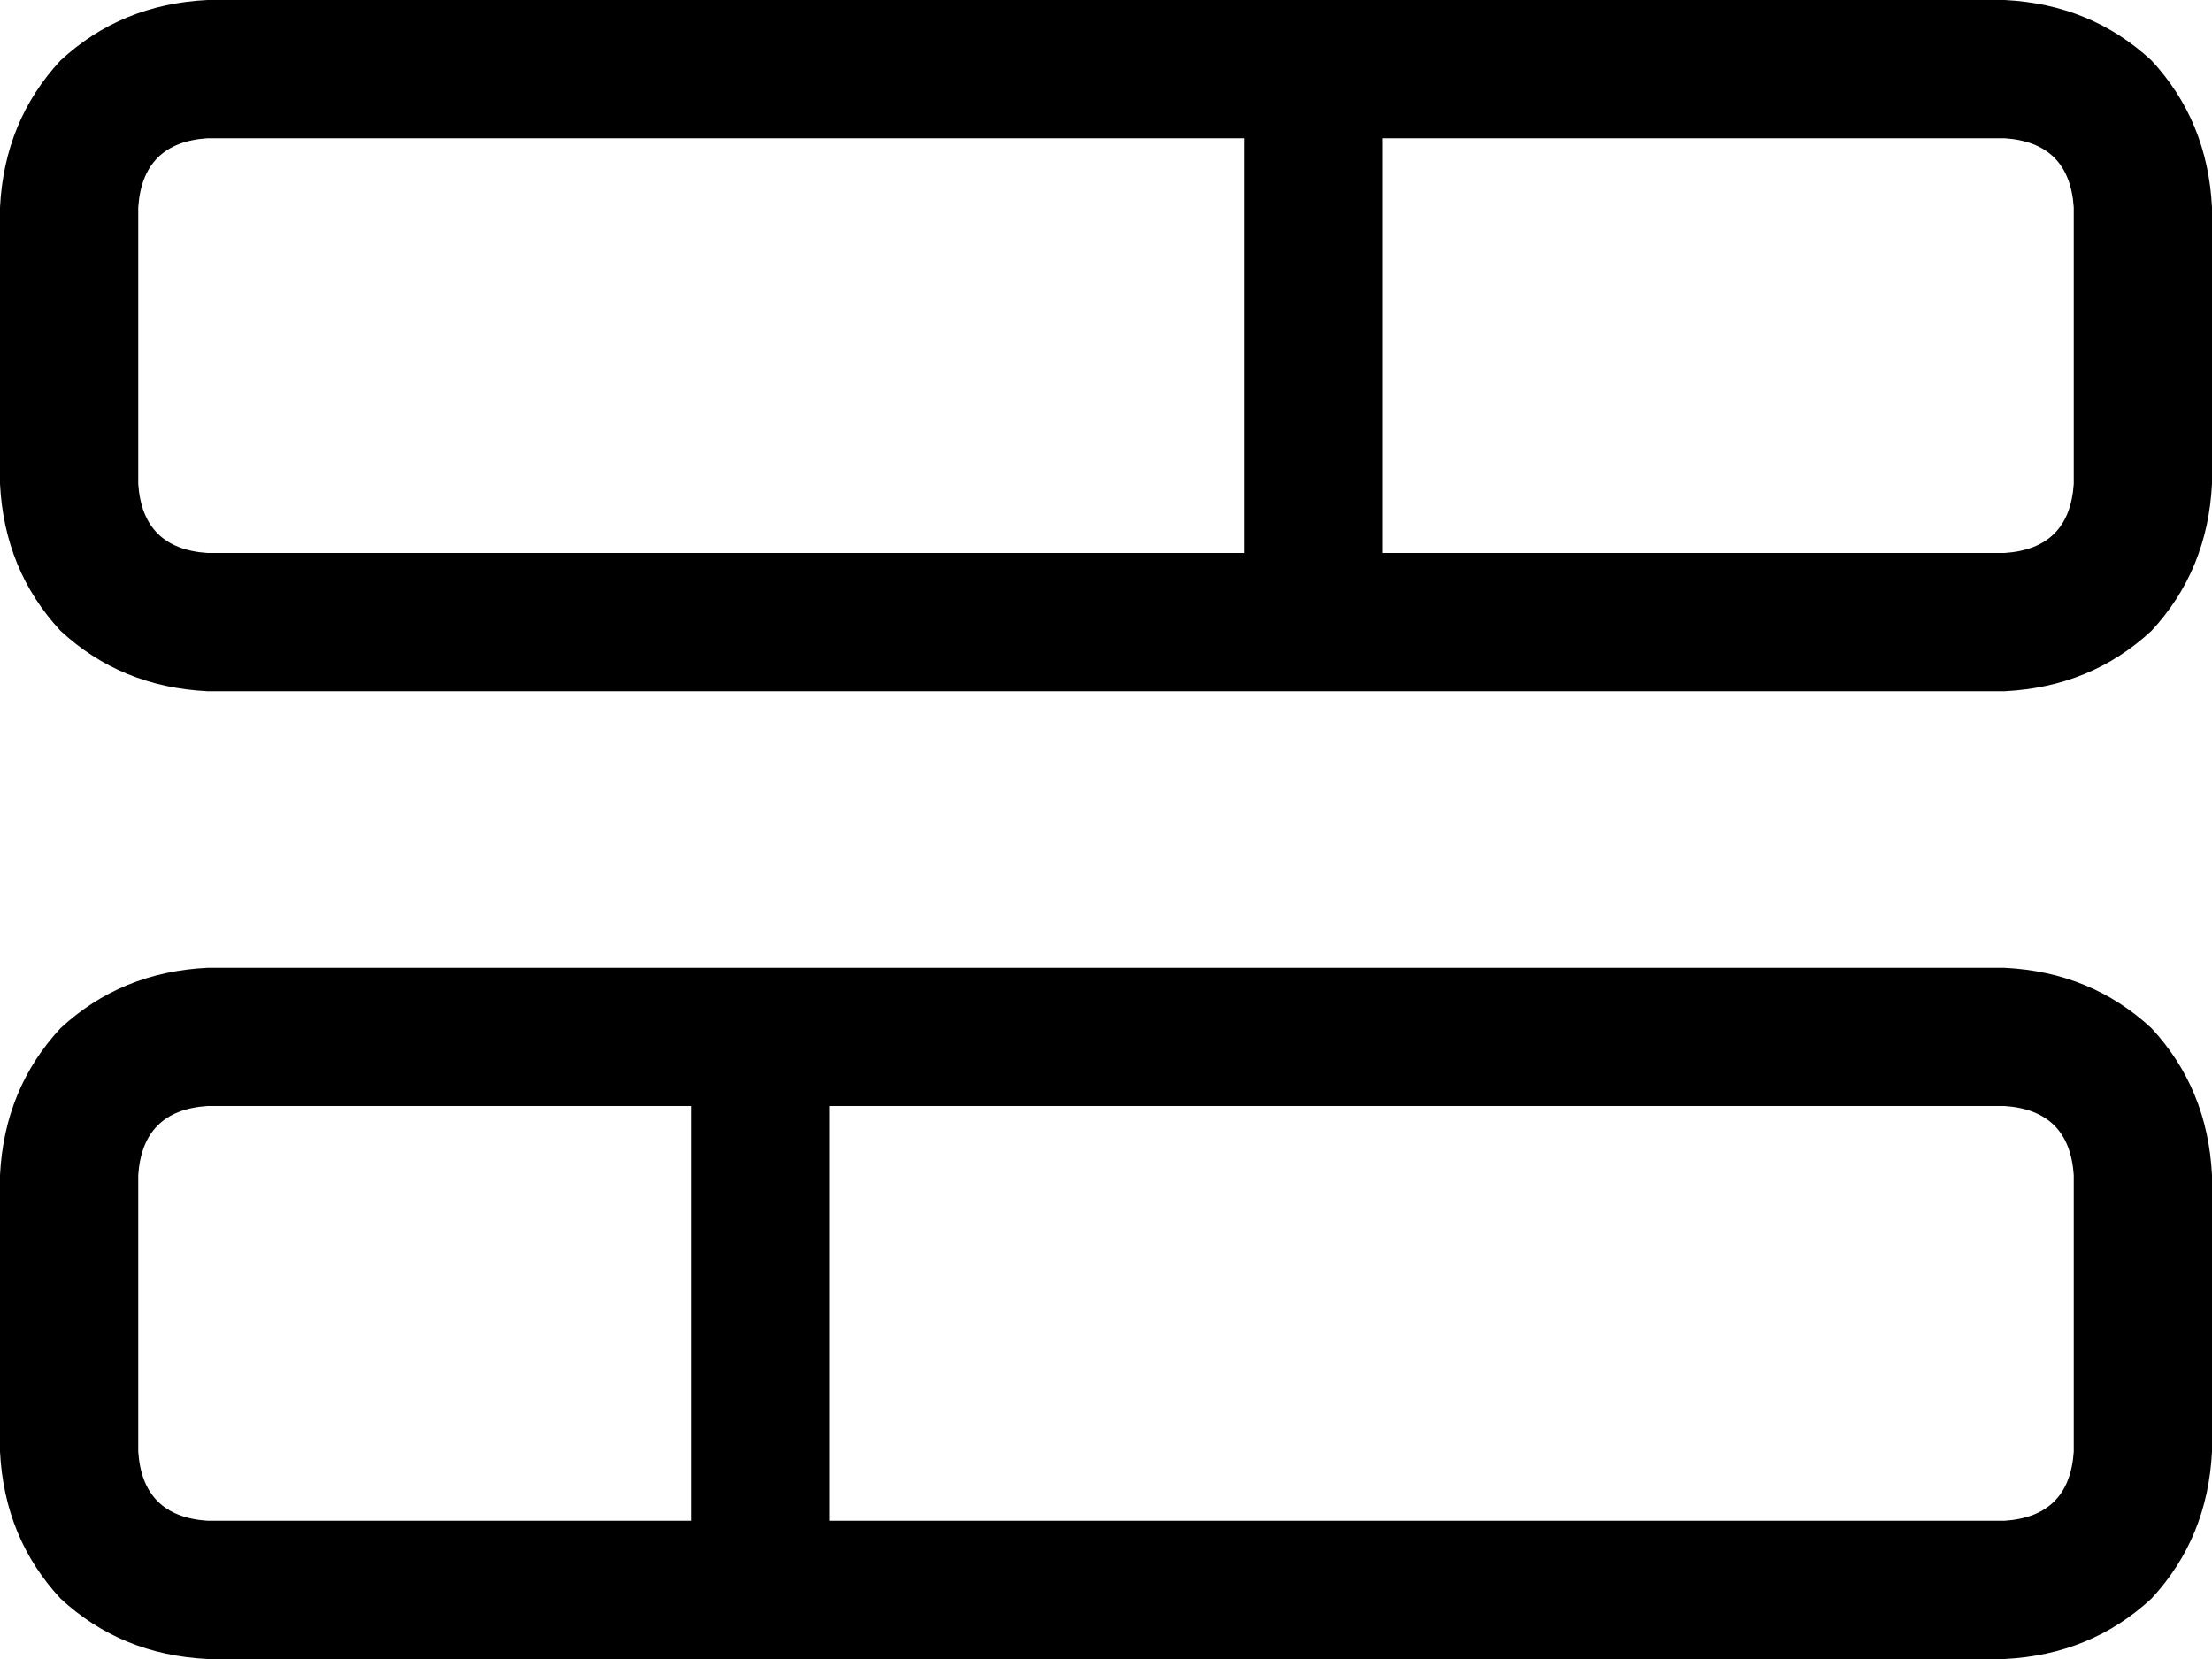 <svg xmlns="http://www.w3.org/2000/svg" viewBox="0 0 512 384">
  <path d="M 464 32 Q 479 33 480 48 L 480 112 L 480 112 Q 479 127 464 128 L 320 128 L 320 128 L 320 32 L 320 32 L 464 32 L 464 32 Z M 48 32 L 288 32 L 48 32 L 288 32 L 288 128 L 288 128 L 48 128 L 48 128 Q 33 127 32 112 L 32 48 L 32 48 Q 33 33 48 32 L 48 32 Z M 48 0 Q 28 1 14 14 L 14 14 L 14 14 Q 1 28 0 48 L 0 112 L 0 112 Q 1 132 14 146 Q 28 159 48 160 L 464 160 L 464 160 Q 484 159 498 146 Q 511 132 512 112 L 512 48 L 512 48 Q 511 28 498 14 Q 484 1 464 0 L 48 0 L 48 0 Z M 464 256 Q 479 257 480 272 L 480 336 L 480 336 Q 479 351 464 352 L 192 352 L 192 352 L 192 256 L 192 256 L 464 256 L 464 256 Z M 48 256 L 160 256 L 48 256 L 160 256 L 160 352 L 160 352 L 48 352 L 48 352 Q 33 351 32 336 L 32 272 L 32 272 Q 33 257 48 256 L 48 256 Z M 48 224 Q 28 225 14 238 L 14 238 L 14 238 Q 1 252 0 272 L 0 336 L 0 336 Q 1 356 14 370 Q 28 383 48 384 L 464 384 L 464 384 Q 484 383 498 370 Q 511 356 512 336 L 512 272 L 512 272 Q 511 252 498 238 Q 484 225 464 224 L 48 224 L 48 224 Z" />
</svg>
